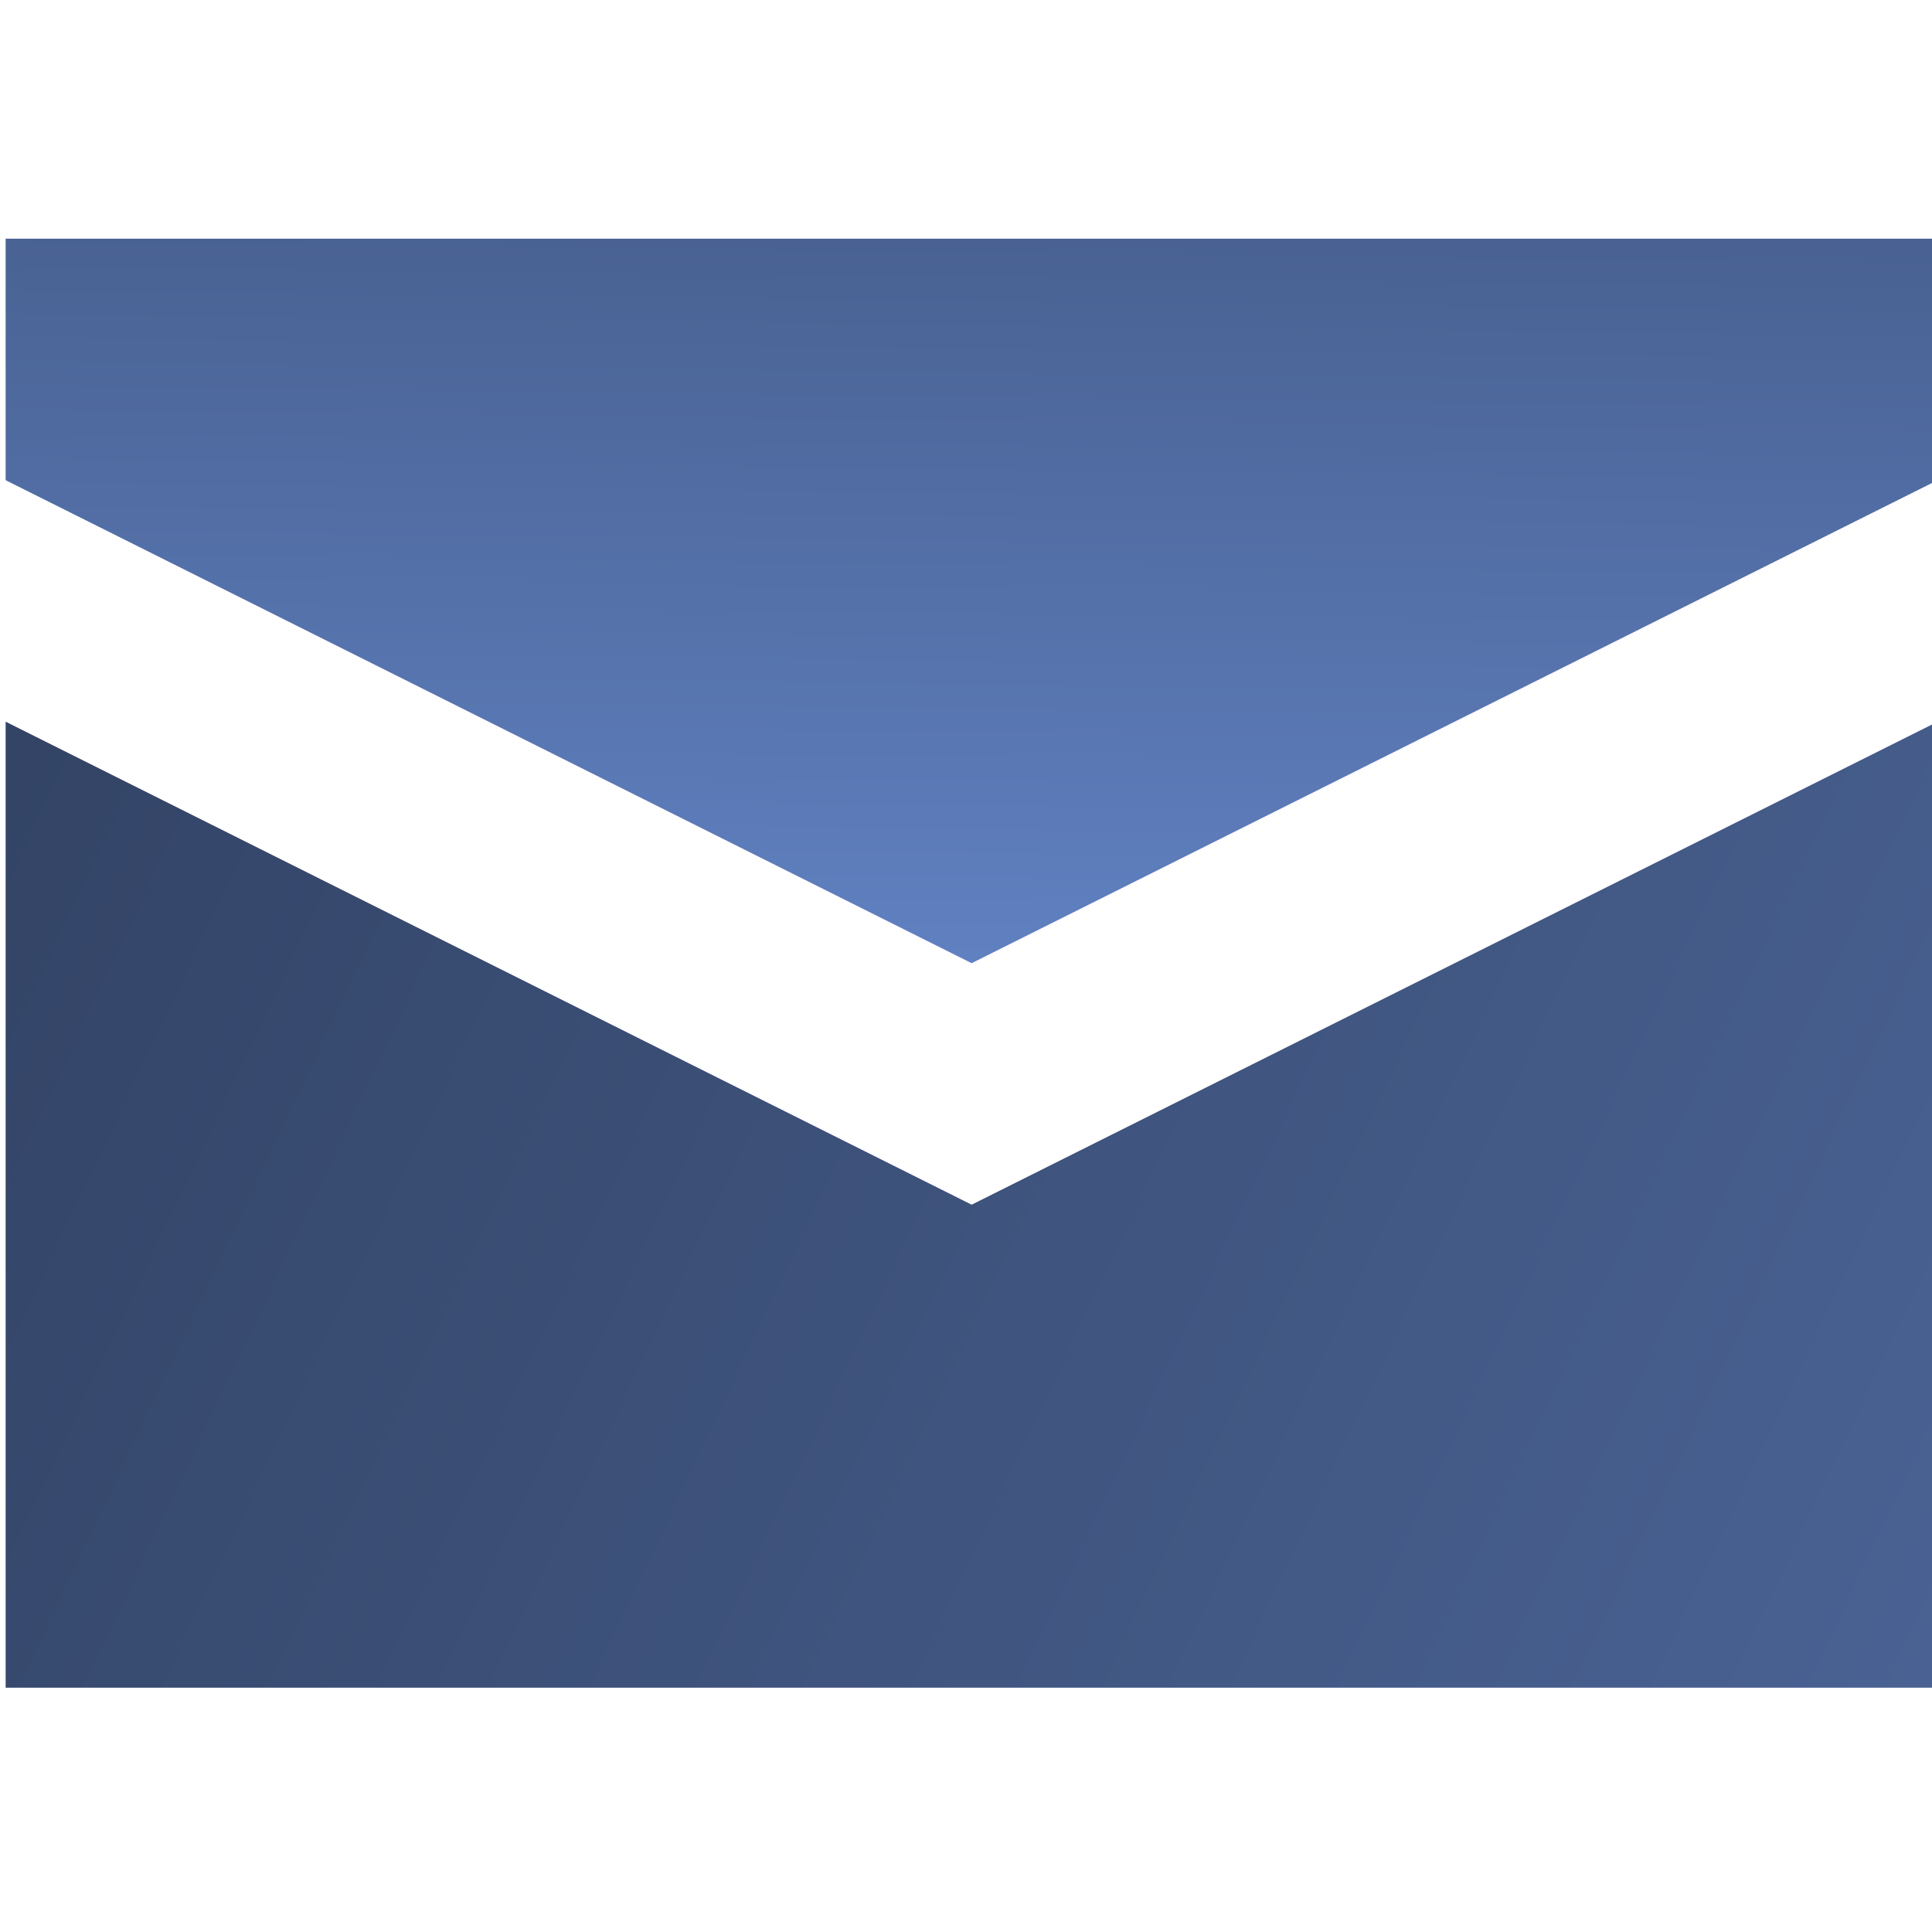 <?xml version="1.0" encoding="UTF-8" standalone="no"?>
<svg
   xmlns:dc="http://purl.org/dc/elements/1.1/"
   xmlns:cc="http://creativecommons.org/ns#"
   xmlns:rdf="http://www.w3.org/1999/02/22-rdf-syntax-ns#"
   xmlns:svg="http://www.w3.org/2000/svg"
   xmlns="http://www.w3.org/2000/svg"
   xmlns:xlink="http://www.w3.org/1999/xlink"
   xmlns:sodipodi="http://sodipodi.sourceforge.net/DTD/sodipodi-0.dtd"
   xmlns:inkscape="http://www.inkscape.org/namespaces/inkscape"
   width="24"
   height="24"
   viewBox="0 0 24 24"
   id="svg3014"
   version="1.1"
   inkscape:version="0.48.4 r9939"
   sodipodi:docname="openiconic-envelope-closed.svg">
  <defs
     id="defs3020">
    <linearGradient
       id="linearGradient3036">
      <stop
         style="stop-color:#496293;stop-opacity:1;"
         offset="0"
         id="stop3038" />
      <stop
         style="stop-color:#334466;stop-opacity:1;"
         offset="1"
         id="stop3040" />
    </linearGradient>
    <linearGradient
       id="linearGradient3028">
      <stop
         style="stop-color:#496293;stop-opacity:1;"
         offset="0"
         id="stop3030" />
      <stop
         style="stop-color:#6080c0;stop-opacity:1;"
         offset="1"
         id="stop3032" />
    </linearGradient>
    <linearGradient
       inkscape:collect="always"
       xlink:href="#linearGradient3028"
       id="linearGradient3034"
       x1="4.034"
       y1="1.008"
       x2="4"
       y2="3.992"
       gradientUnits="userSpaceOnUse"
       gradientTransform="matrix(3,0,0,3,0.07,-0.035)" />
    <linearGradient
       inkscape:collect="always"
       xlink:href="#linearGradient3036"
       id="linearGradient3042"
       x1="7.966"
       y1="6.966"
       x2="3.6082248e-16"
       y2="3.203"
       gradientUnits="userSpaceOnUse"
       gradientTransform="matrix(3,0,0,3,0.07,-0.035)" />
  </defs>
  <sodipodi:namedview
     pagecolor="#ffffff"
     bordercolor="#666666"
     borderopacity="1"
     objecttolerance="10"
     gridtolerance="10"
     guidetolerance="10"
     inkscape:pageopacity="0"
     inkscape:pageshadow="2"
     inkscape:window-width="1396"
     inkscape:window-height="880"
     id="namedview3018"
     showgrid="false"
     inkscape:zoom="14.1875"
     inkscape:cx="-1.9559471"
     inkscape:cy="4"
     inkscape:window-x="40"
     inkscape:window-y="-3"
     inkscape:window-maximized="1"
     inkscape:current-layer="svg3014" />
  <path
     d="m 0.07,2.965 v 3 l 12,6 12,-6 v -3 H 0.07 z"
     id="path3026"
     style="fill:url(#linearGradient3034)"
     inkscape:connector-curvature="0" />
  <path
     d="M 0.07,8.965 V 20.965 H 24.07 V 8.965 l -12,6 L 0.07,8.965 z"
     id="path3016"
     style="fill:url(#linearGradient3042)"
     inkscape:connector-curvature="0" />
</svg>
